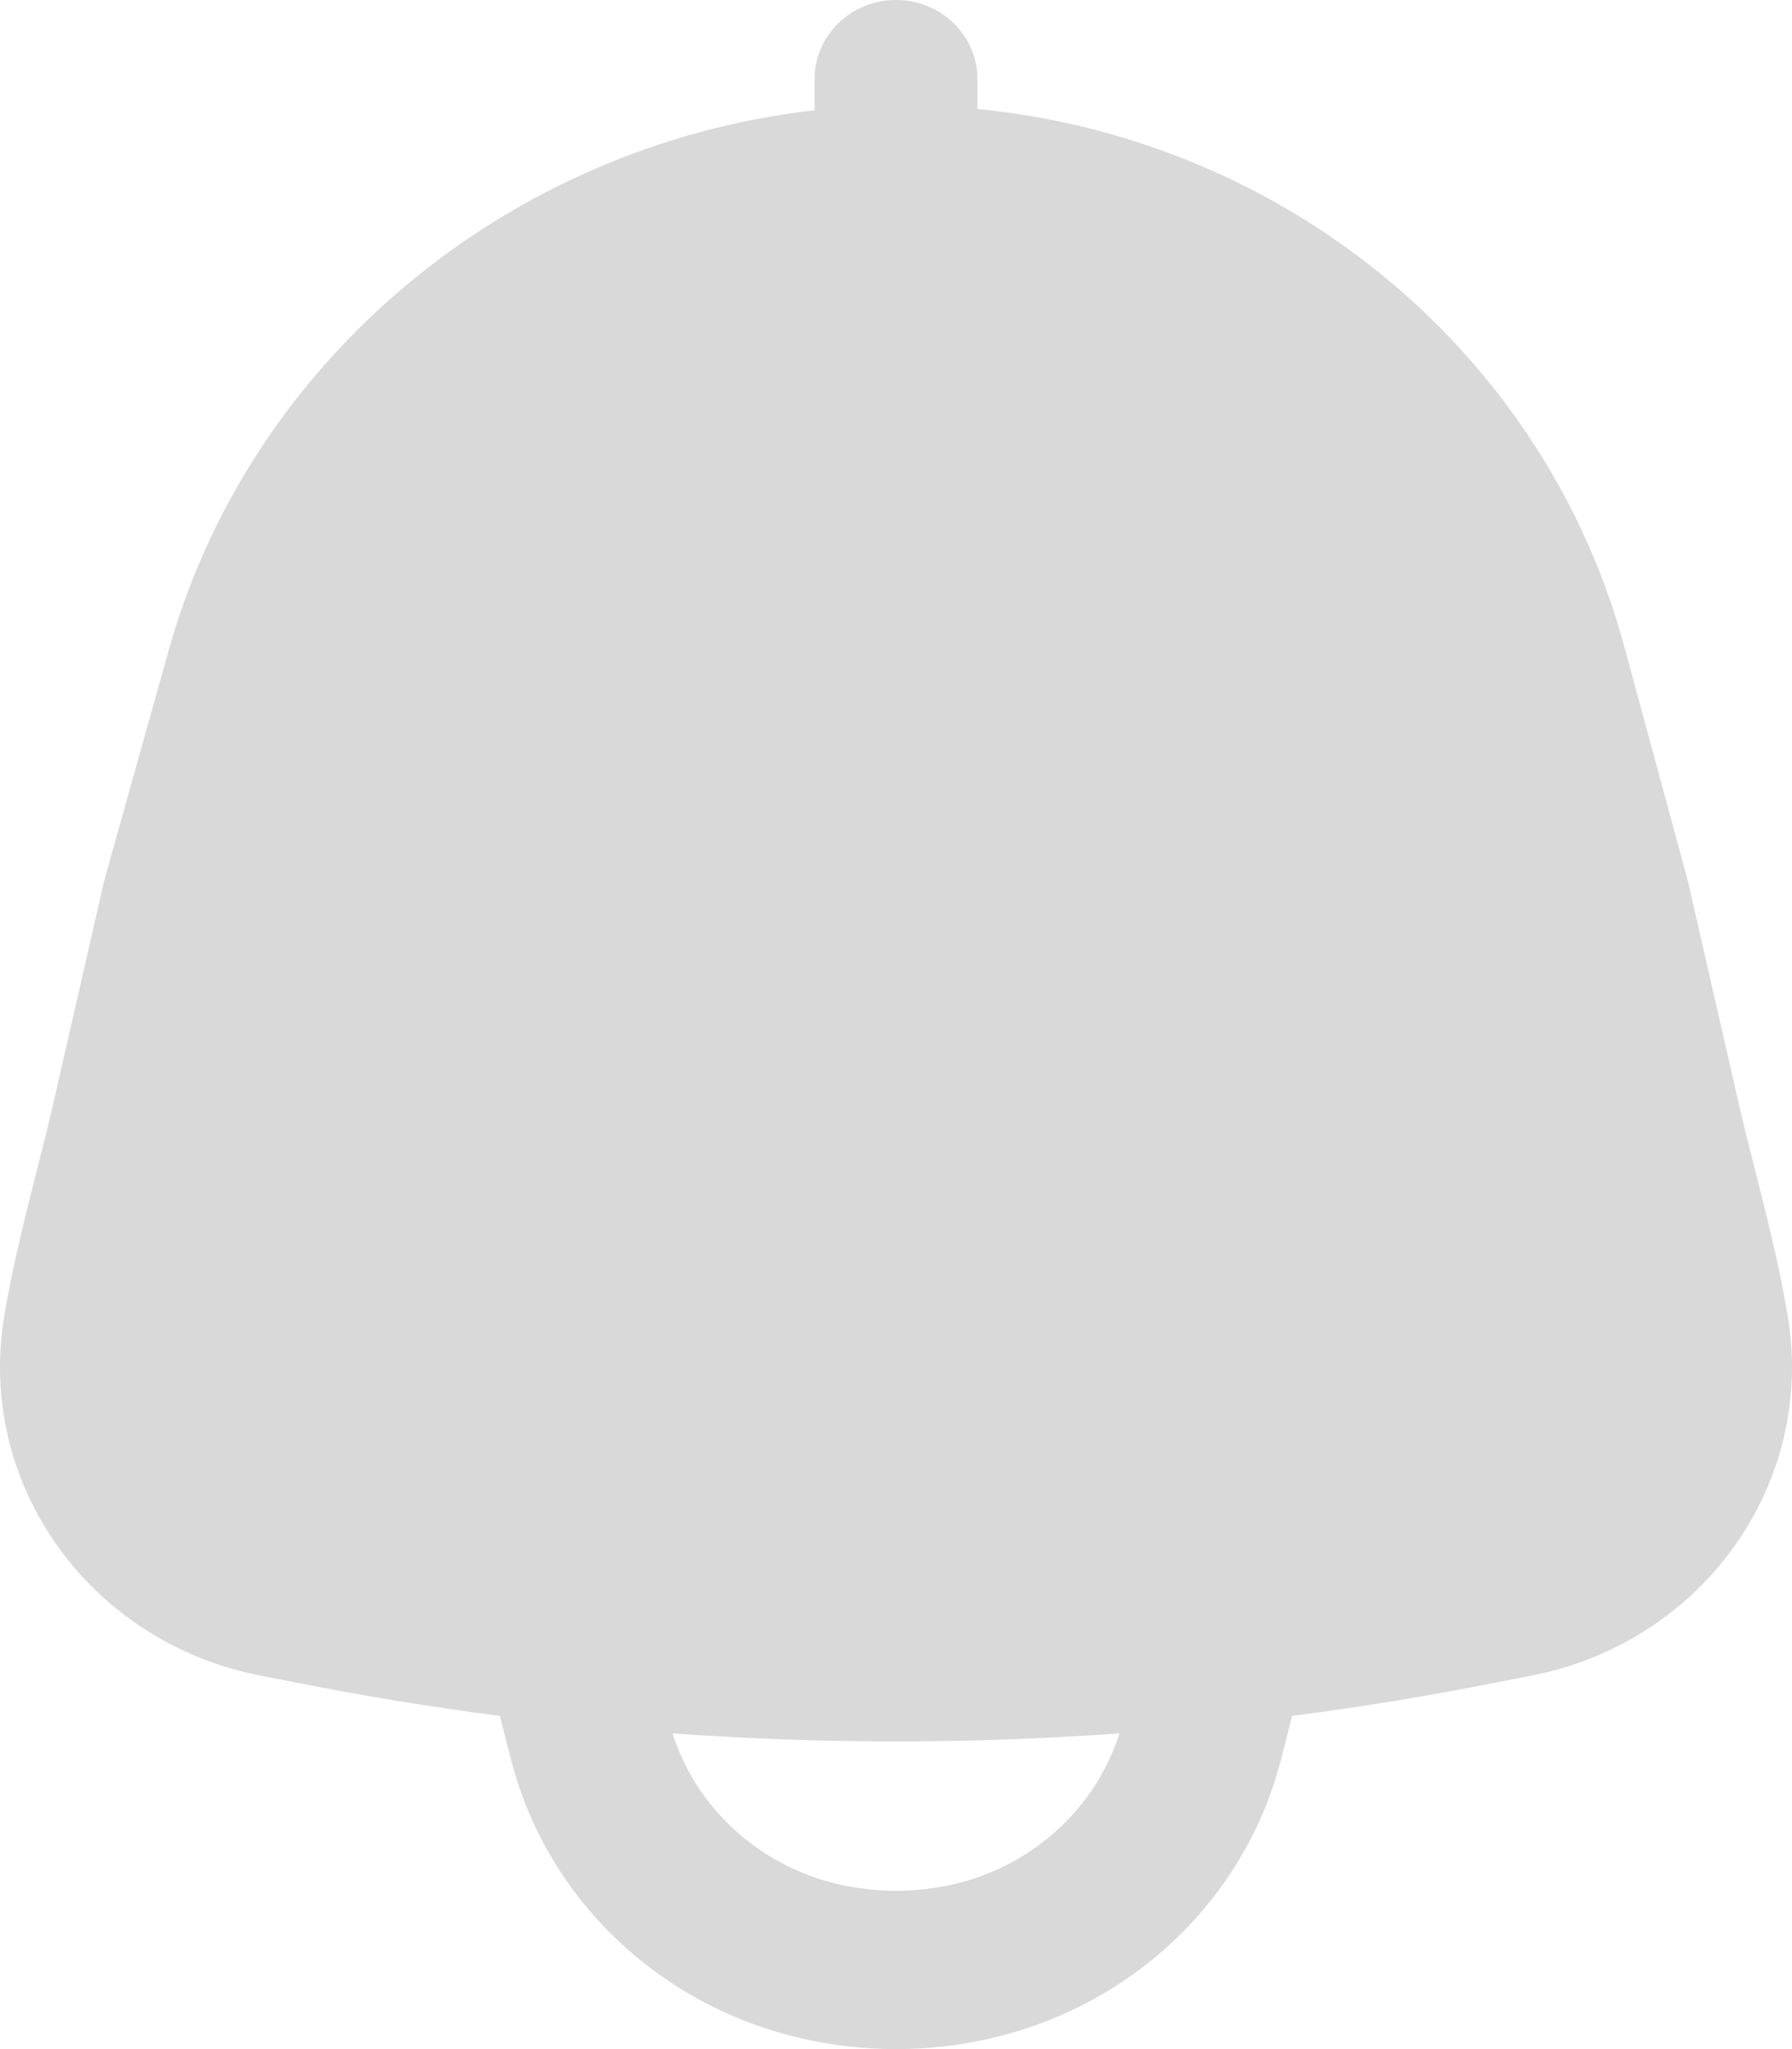 <svg width="28" height="32" viewBox="0 0 28 32" fill="none" xmlns="http://www.w3.org/2000/svg">
<path fill-rule="evenodd" clip-rule="evenodd" d="M15.273 1.236C15.273 0.553 14.703 0 14 0C13.297 0 12.727 0.553 12.727 1.236V1.722C11.968 1.809 11.216 1.967 10.484 2.196C6.672 3.391 3.692 6.387 2.637 10.151L1.628 13.754L0.828 17.254C0.758 17.562 0.671 17.903 0.58 18.261C0.392 19.004 0.184 19.823 0.062 20.581C0.021 20.831 0 21.088 0 21.348C0 23.686 1.695 25.699 4.053 26.164L4.677 26.286C5.717 26.491 6.763 26.662 7.812 26.797C7.822 26.839 7.832 26.88 7.843 26.922L7.982 27.469C8.532 29.631 10.28 31.314 12.511 31.83C13.49 32.057 14.51 32.057 15.489 31.83C17.72 31.314 19.468 29.631 20.018 27.469L20.157 26.922C20.168 26.88 20.178 26.839 20.188 26.797C21.237 26.662 22.282 26.491 23.323 26.286L23.947 26.164C26.305 25.699 28 23.686 28 21.348C28 21.088 27.979 20.831 27.938 20.581C27.816 19.823 27.608 19.004 27.42 18.261C27.329 17.903 27.242 17.562 27.172 17.254L26.373 13.758L25.377 10.088C24.369 6.374 21.493 3.408 17.735 2.208C16.933 1.952 16.107 1.783 15.273 1.702V1.236ZM13.1 29.425C11.863 29.139 10.881 28.239 10.508 27.069C12.833 27.237 15.167 27.237 17.492 27.069C17.119 28.239 16.137 29.139 14.9 29.425C14.308 29.562 13.692 29.562 13.1 29.425Z" fill="#D9D9D9"/>
</svg>

